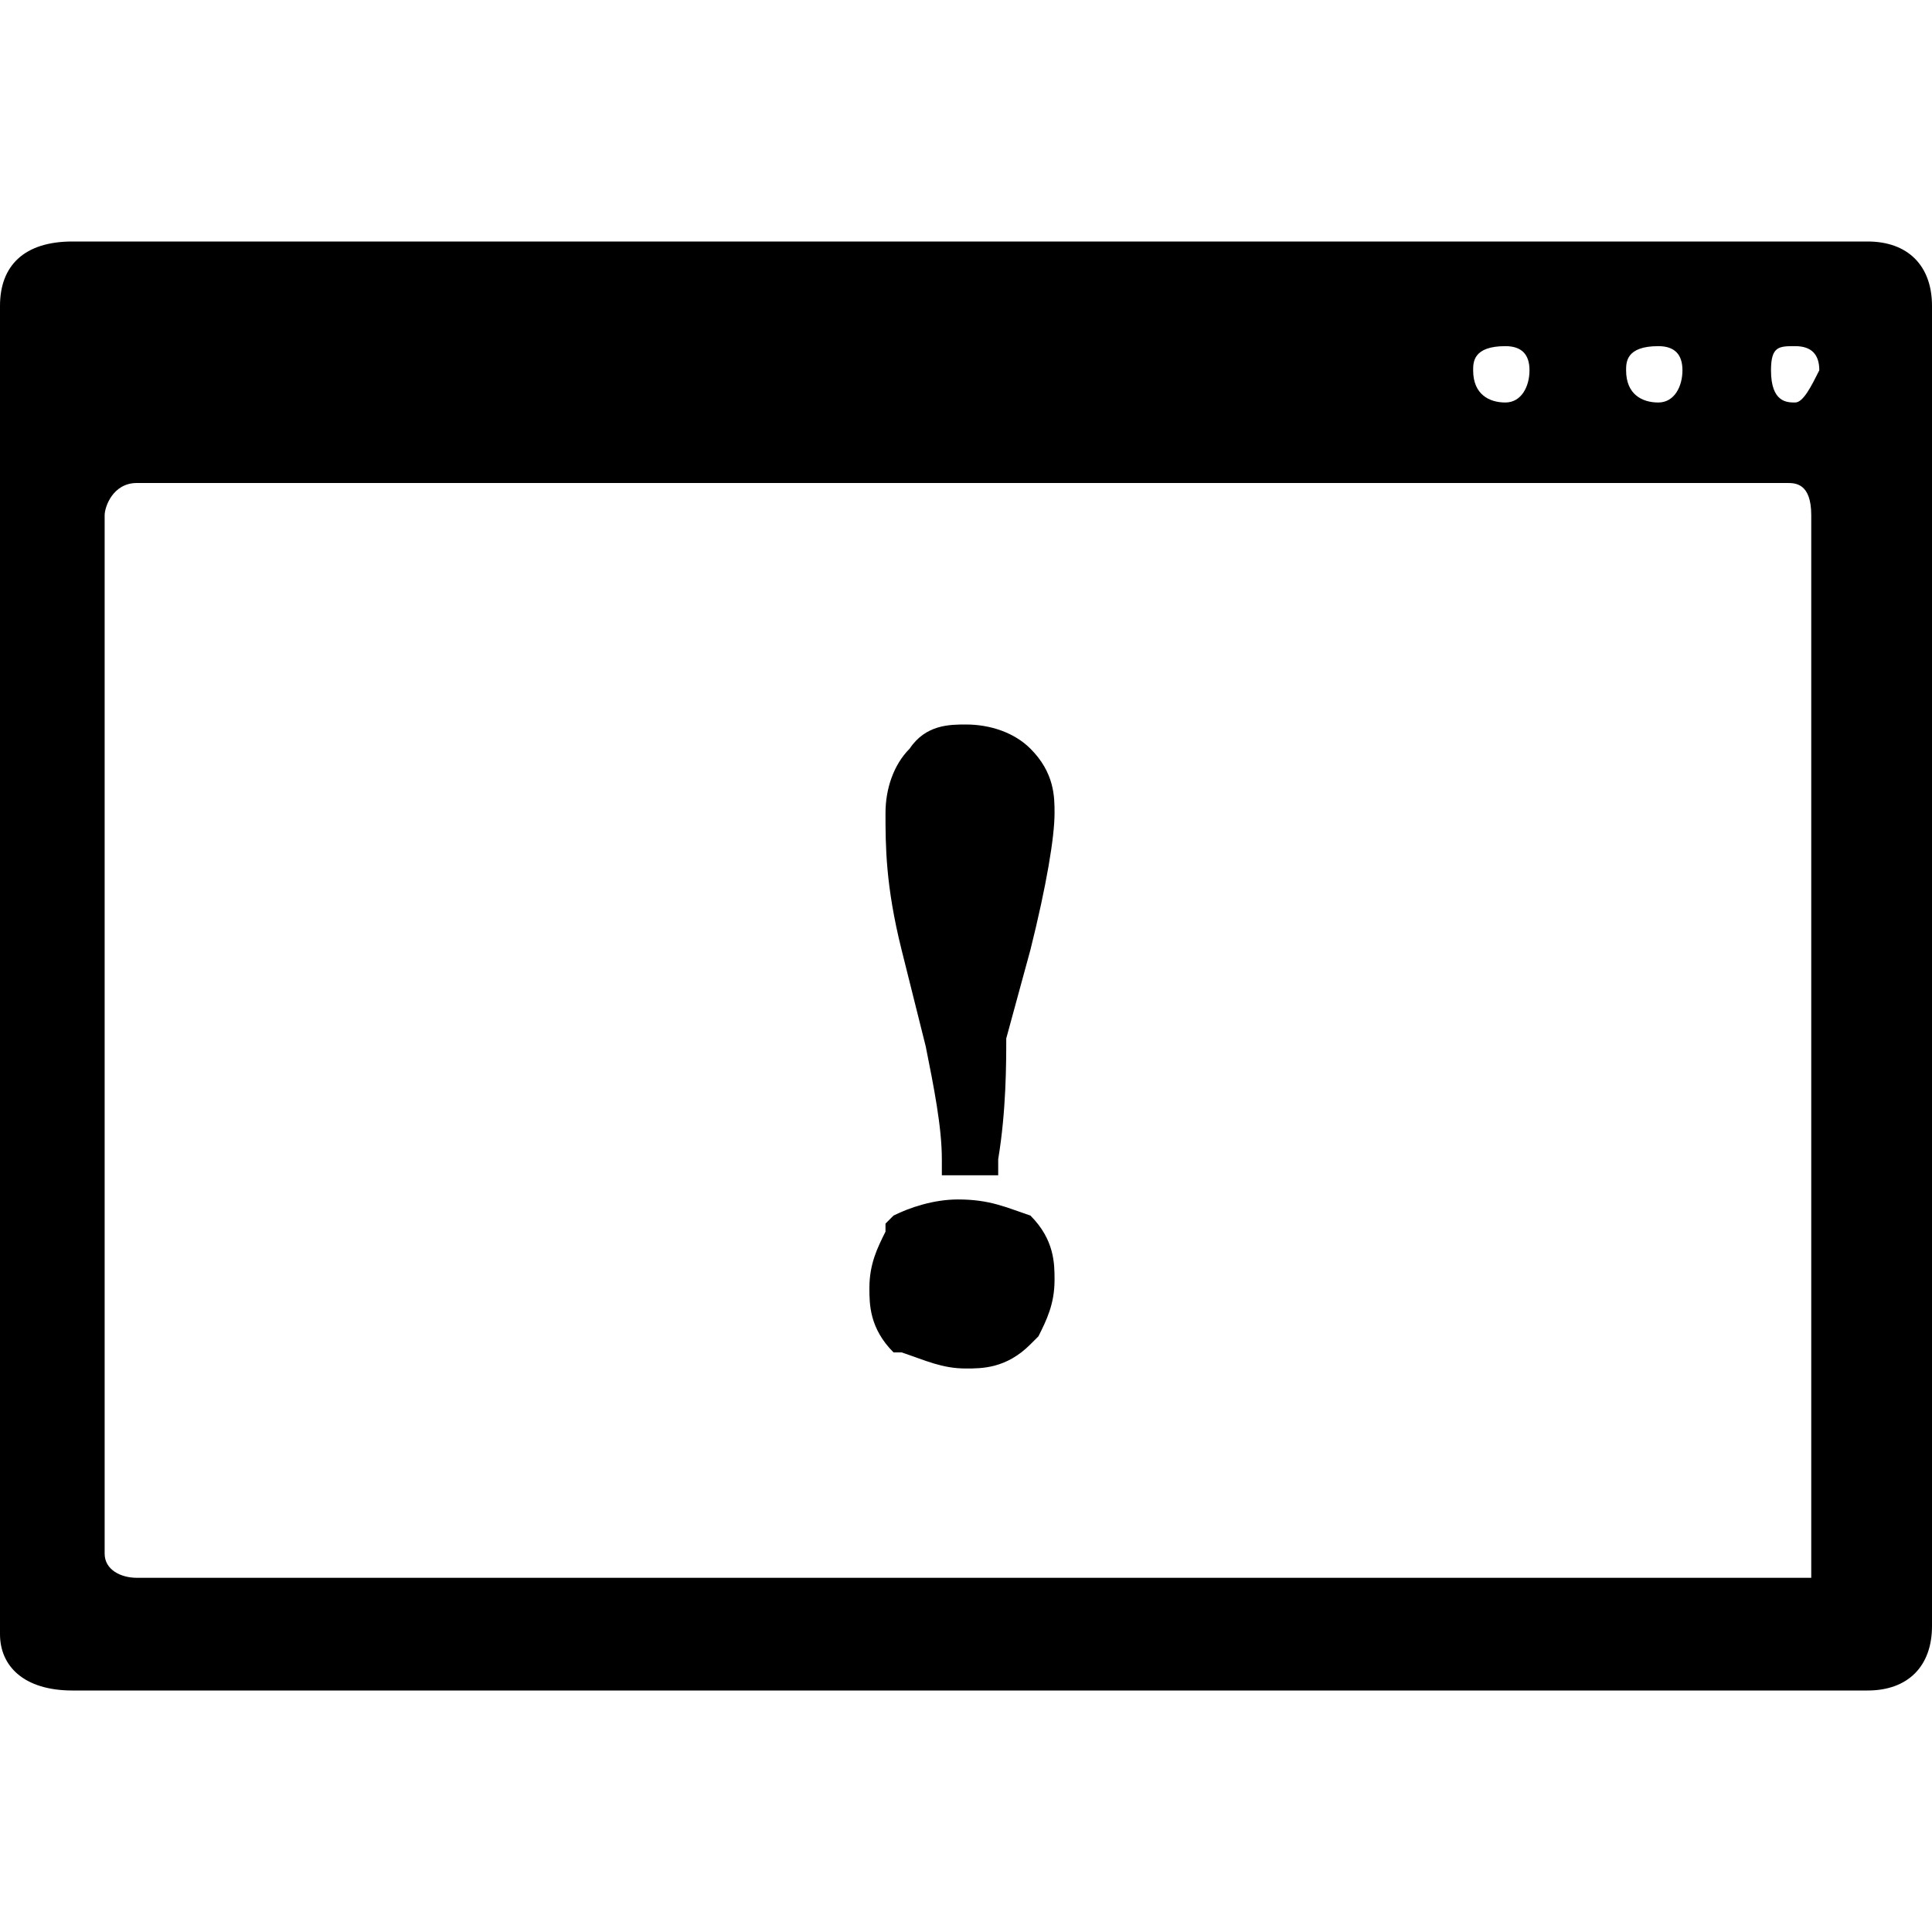<?xml version="1.0" encoding="utf-8"?>
<!-- Generator: Adobe Illustrator 21.1.0, SVG Export Plug-In . SVG Version: 6.00 Build 0)  -->
<svg version="1.1" id="Layer_1" xmlns="http://www.w3.org/2000/svg" xmlns:xlink="http://www.w3.org/1999/xlink" x="0px" y="0px"
	 viewBox="0 0 24 24" style="enable-background:new 0 0 24 24;" xml:space="preserve">
<path d="M23.2,3H0.9C0.3,3,0,3.3,0,3.8v16.5C0,20.7,0.3,21,0.9,21h22.3c0.5,0,0.8-0.3,0.8-0.8V3.8C24,3.3,23.7,3,23.2,3z M18.3,4.6
	c0-0.1,0-0.3,0.4-0.3c0.2,0,0.3,0.1,0.3,0.3C19,4.8,18.9,5,18.7,5C18.5,5,18.3,4.9,18.3,4.6z M20.2,4.6c0-0.1,0-0.3,0.4-0.3
	c0.2,0,0.3,0.1,0.3,0.3c0,0.2-0.1,0.4-0.3,0.4C20.4,5,20.2,4.9,20.2,4.6z M22.3,5C22.2,5,22,5,22,4.6c0-0.3,0.1-0.3,0.3-0.3
	c0.2,0,0.3,0.1,0.3,0.3C22.5,4.8,22.4,5,22.3,5z M22.5,6.4v13.2c0,0-0.1,0-0.2,0H1.7c-0.2,0-0.4-0.1-0.4-0.3V6.4
	C1.3,6.3,1.4,6,1.7,6h20.5C22.3,6,22.5,6,22.5,6.4z M12.8,15.1c0.3,0.3,0.3,0.6,0.3,0.8c0,0.3-0.1,0.5-0.2,0.7l-0.1,0.1
	c-0.3,0.3-0.6,0.3-0.8,0.3c-0.3,0-0.5-0.1-0.8-0.2l-0.1,0c-0.3-0.3-0.3-0.6-0.3-0.8c0-0.3,0.1-0.5,0.2-0.7l0-0.1l0.1-0.1
	c0.2-0.1,0.5-0.2,0.8-0.2C12.3,14.9,12.5,15,12.8,15.1L12.8,15.1z M12.8,9.3c0.3,0.3,0.3,0.6,0.3,0.8c0,0.3-0.1,0.9-0.3,1.7
	l-0.3,1.1c0,0.3,0,0.9-0.1,1.5l0,0.2h-0.7v-0.2c0-0.4-0.1-0.9-0.2-1.4l-0.3-1.2c-0.2-0.8-0.2-1.3-0.2-1.7c0-0.3,0.1-0.6,0.3-0.8
	C11.5,9,11.8,9,12,9C12.3,9,12.6,9.1,12.8,9.3z"/>
</svg>
